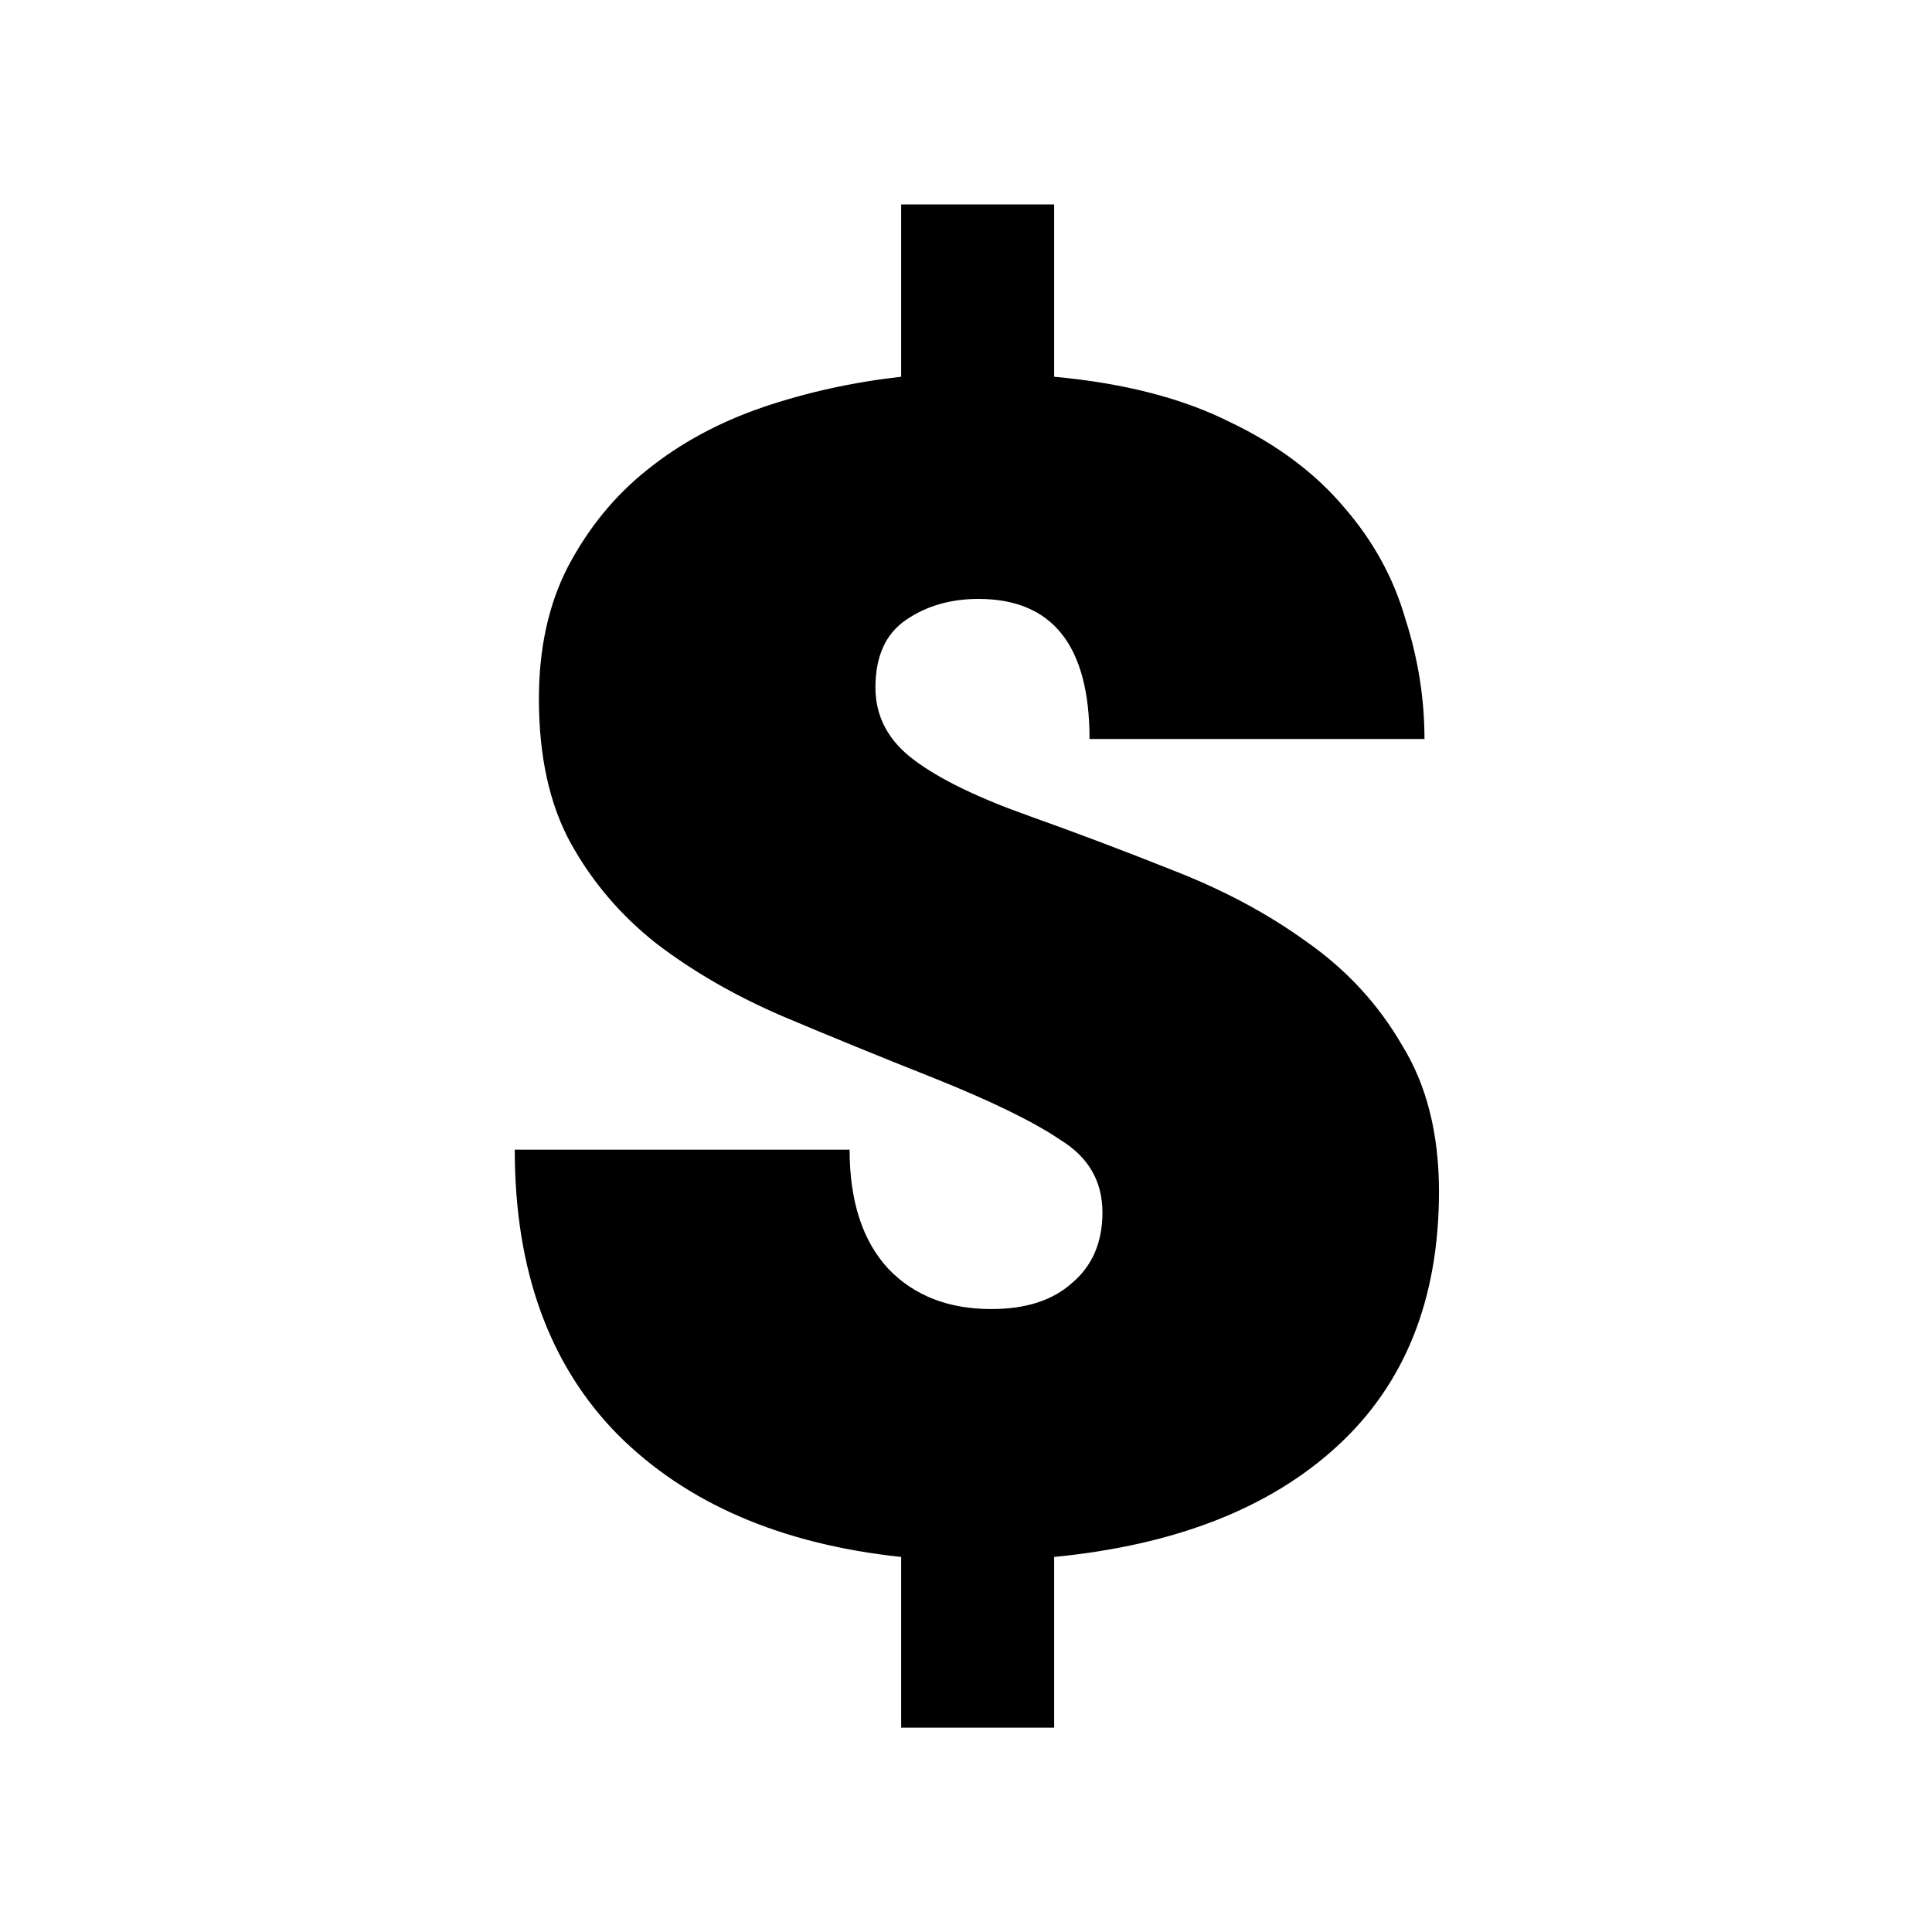<svg width="16" height="16" viewBox="0 0 16 16" fill="none" xmlns="http://www.w3.org/2000/svg">
<path d="M10.183 3.494C9.792 3.298 9.308 3.173 8.73 3.12V1.693H7.463V3.12C7.063 3.165 6.681 3.249 6.316 3.373C5.952 3.498 5.632 3.671 5.356 3.894C5.089 4.107 4.872 4.374 4.703 4.694C4.543 5.005 4.463 5.369 4.463 5.787C4.463 6.267 4.552 6.667 4.729 6.987C4.907 7.307 5.143 7.583 5.436 7.814C5.738 8.045 6.085 8.245 6.476 8.414C6.876 8.583 7.29 8.752 7.716 8.921C8.205 9.116 8.561 9.29 8.783 9.441C9.014 9.583 9.13 9.783 9.13 10.041C9.13 10.29 9.045 10.485 8.876 10.627C8.716 10.77 8.494 10.841 8.21 10.841C7.854 10.841 7.57 10.73 7.356 10.507C7.143 10.276 7.036 9.947 7.036 9.521H4.263C4.263 10.516 4.547 11.303 5.116 11.881C5.685 12.45 6.467 12.788 7.463 12.894V14.308H8.73V12.894C9.734 12.796 10.517 12.49 11.077 11.974C11.637 11.459 11.917 10.756 11.917 9.867C11.917 9.387 11.814 8.983 11.61 8.654C11.414 8.316 11.152 8.032 10.823 7.801C10.503 7.569 10.139 7.374 9.73 7.214C9.33 7.054 8.93 6.903 8.53 6.76C8.103 6.609 7.783 6.454 7.57 6.294C7.356 6.134 7.25 5.934 7.25 5.694C7.25 5.436 7.334 5.249 7.503 5.134C7.672 5.018 7.872 4.96 8.103 4.96C8.716 4.96 9.023 5.347 9.023 6.12H11.797C11.797 5.783 11.743 5.449 11.637 5.12C11.539 4.782 11.37 4.476 11.13 4.2C10.89 3.916 10.574 3.68 10.183 3.494Z" fill="black"/>
</svg>
